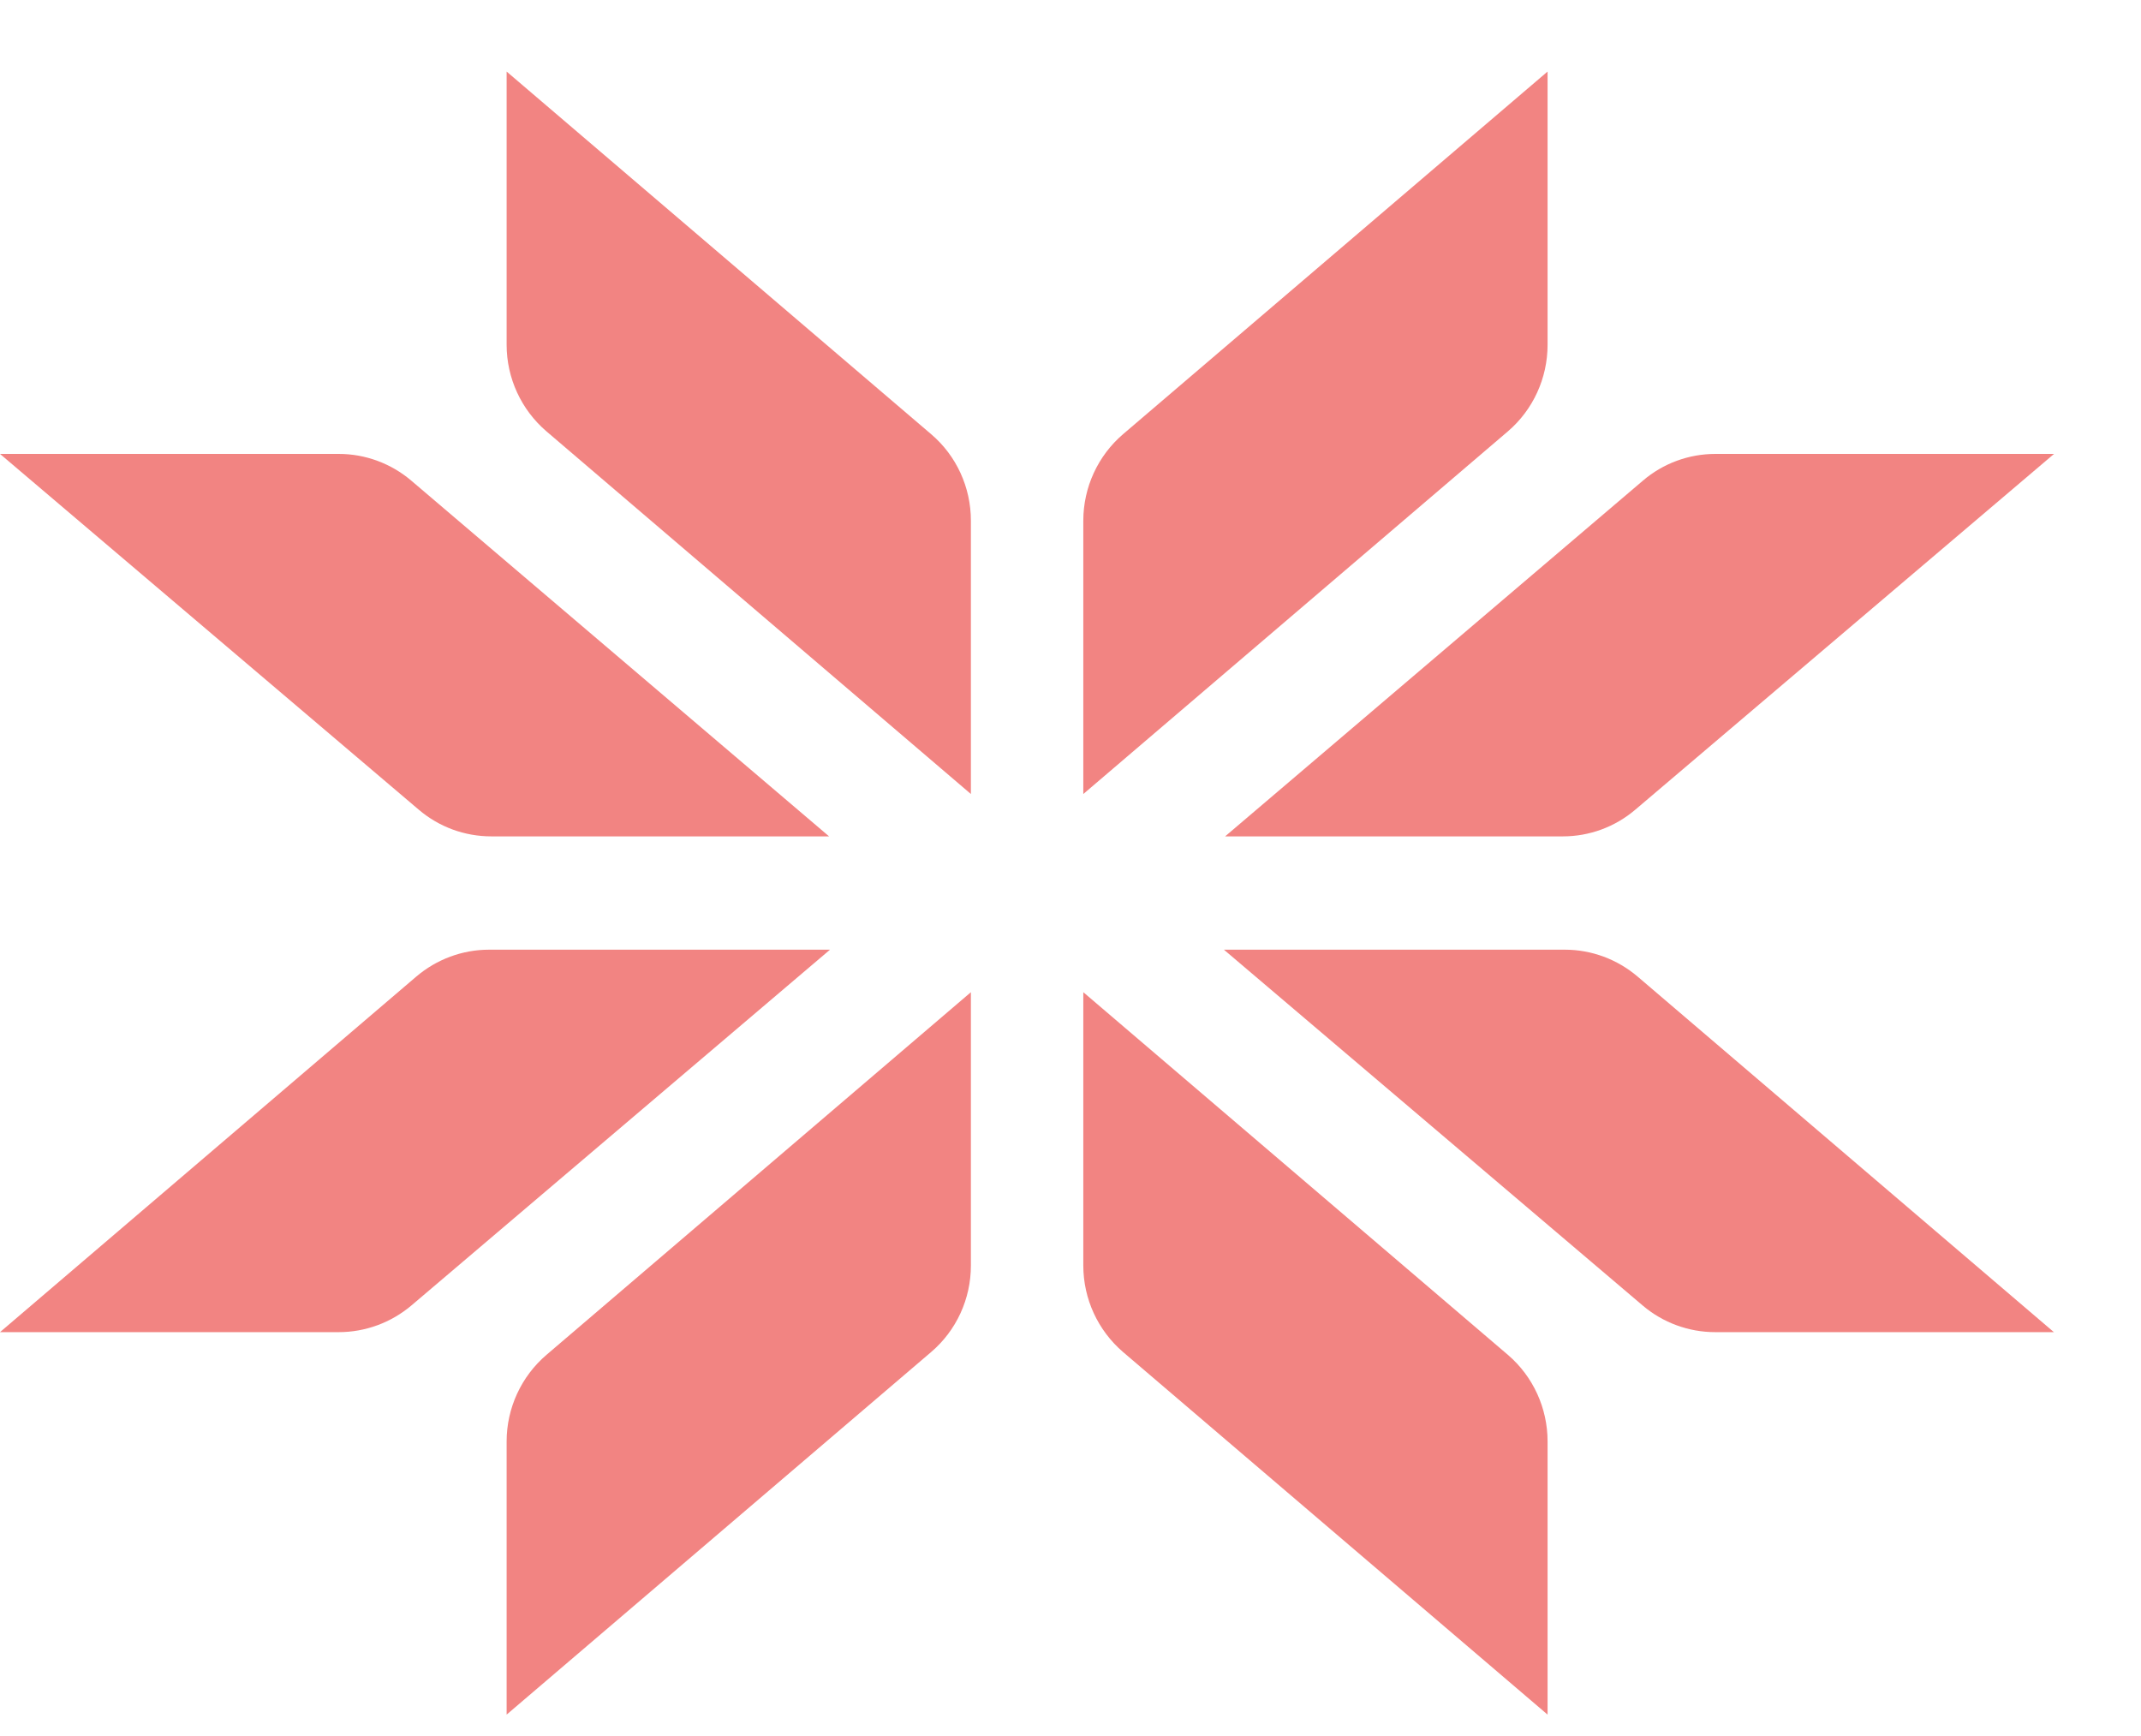 <svg xmlns="http://www.w3.org/2000/svg" xmlns:xlink="http://www.w3.org/1999/xlink" width="74" zoomAndPan="magnify" viewBox="0 0 55.5 45" height="60" preserveAspectRatio="xMidYMid meet" version="1.2"><defs><clipPath id="a8d16993d9"><path d="M 13 25 L 26 25 L 26 44.797 L 13 44.797 Z M 13 25 "/></clipPath><clipPath id="7fe31785f1"><path d="M 28 25 L 41 25 L 41 44.797 L 28 44.797 Z M 28 25 "/></clipPath></defs><g id="a6e1d8df48"><path style=" stroke:none;fill-rule:nonzero;fill:#f28482;fill-opacity:1;" d="M 13.133 1.855 L 24.137 11.254 C 24.793 11.812 25.168 12.633 25.168 13.496 L 25.168 20.582 L 14.164 11.18 C 13.512 10.621 13.133 9.801 13.133 8.938 Z M 13.133 1.855 "/><g clip-rule="nonzero" clip-path="url(#a8d16993d9)"><path style=" stroke:none;fill-rule:nonzero;fill:#f28482;fill-opacity:1;" d="M 13.133 44.445 L 24.137 35.047 C 24.793 34.488 25.168 33.668 25.168 32.805 L 25.168 25.719 L 14.164 35.121 C 13.512 35.68 13.133 36.5 13.133 37.363 Z M 13.133 44.445 "/></g><path style=" stroke:none;fill-rule:nonzero;fill:#f28482;fill-opacity:1;" d="M 0 11.766 L 10.855 20.988 C 11.383 21.438 12.047 21.68 12.738 21.68 L 21.492 21.68 L 10.664 12.461 C 10.137 12.012 9.469 11.766 8.781 11.766 Z M 0 11.766 "/><path style=" stroke:none;fill-rule:nonzero;fill:#f28482;fill-opacity:1;" d="M 0 34.531 L 10.789 25.316 C 11.316 24.867 11.984 24.617 12.676 24.617 L 21.516 24.617 L 10.664 33.84 C 10.137 34.285 9.469 34.531 8.781 34.531 Z M 0 34.531 "/><path style=" stroke:none;fill-rule:nonzero;fill:#f28482;fill-opacity:1;" d="M 40.117 1.855 L 29.113 11.254 C 28.461 11.812 28.082 12.633 28.082 13.496 L 28.082 20.582 L 39.09 11.18 C 39.742 10.621 40.117 9.801 40.117 8.938 Z M 40.117 1.855 "/><g clip-rule="nonzero" clip-path="url(#7fe31785f1)"><path style=" stroke:none;fill-rule:nonzero;fill:#f28482;fill-opacity:1;" d="M 40.117 44.445 L 29.113 35.047 C 28.461 34.488 28.082 33.668 28.082 32.805 L 28.082 25.719 L 39.09 35.121 C 39.742 35.68 40.117 36.5 40.117 37.363 Z M 40.117 44.445 "/></g><path style=" stroke:none;fill-rule:nonzero;fill:#f28482;fill-opacity:1;" d="M 53.246 11.766 L 42.391 20.988 C 41.863 21.438 41.199 21.68 40.512 21.68 L 31.758 21.68 L 42.586 12.461 C 43.109 12.012 43.777 11.766 44.469 11.766 Z M 53.246 11.766 "/><path style=" stroke:none;fill-rule:nonzero;fill:#f28482;fill-opacity:1;" d="M 53.242 34.531 L 42.453 25.316 C 41.926 24.867 41.258 24.617 40.566 24.617 L 31.727 24.617 L 42.582 33.84 C 43.105 34.285 43.773 34.531 44.461 34.531 Z M 53.242 34.531 "/></g></svg>